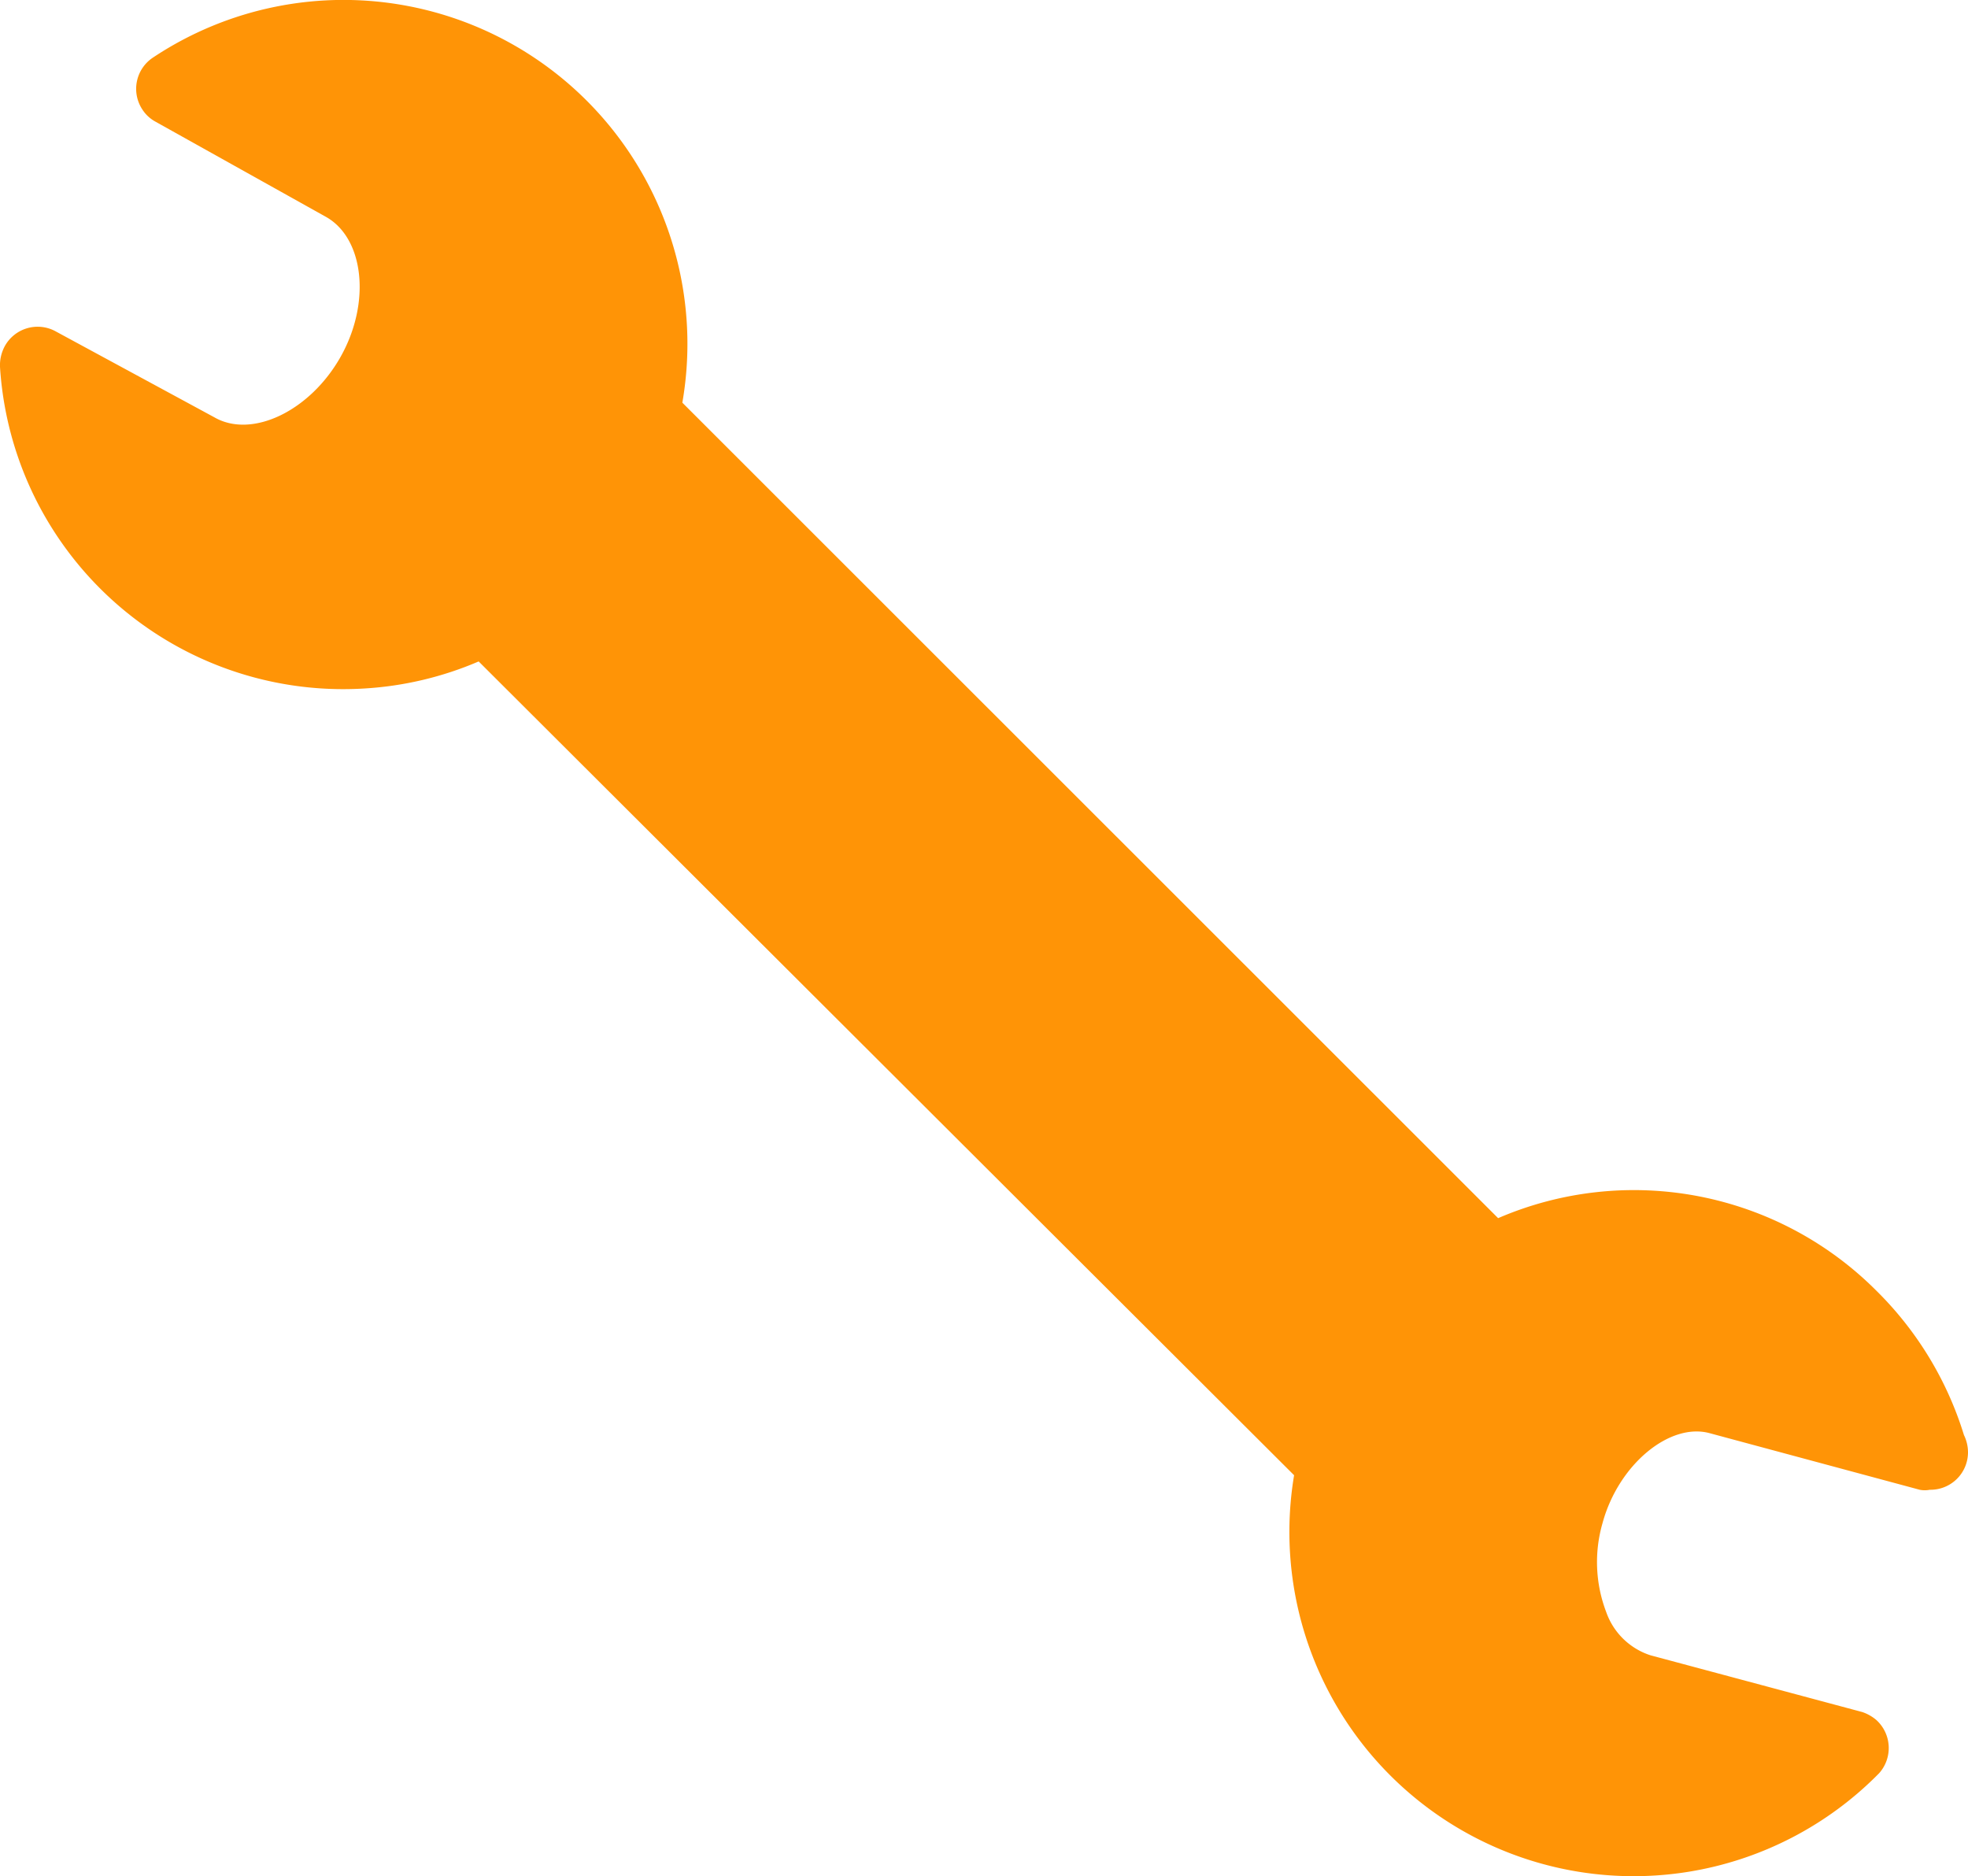 <svg id="Layer_1" data-name="Layer 1" xmlns="http://www.w3.org/2000/svg" viewBox="0 0 58.26 55.54"><defs><style>.cls-1{fill:#ff9406;}</style></defs><title>vist</title><path class="cls-1" d="M58.14,42.48a10.22,10.22,0,0,0-2.58-4.26,10.14,10.14,0,0,0-11.21-2.16L20.2,11.92A10.18,10.18,0,0,0,4.52,1.71a1.11,1.11,0,0,0-.3,1.54,1.06,1.06,0,0,0,.38.35L9.65,6.42c1.12.63,1.34,2.52.44,4.13S7.46,13,6.34,12.35L1.65,9.81a1.11,1.11,0,0,0-1.51.44,1.19,1.19,0,0,0-.14.61,10.18,10.18,0,0,0,10.8,9.52,10.07,10.07,0,0,0,3.37-.8L38.31,43.67a10.19,10.19,0,0,0,17.32,8.82,1.12,1.12,0,0,0-.09-1.58,1.27,1.27,0,0,0-.41-.23L48.86,49a2.06,2.06,0,0,1-1.31-1.28,4.15,4.15,0,0,1-.11-2.63c.47-1.74,2-3,3.19-2.66l6.2,1.67a.76.76,0,0,0,.3,0A1.11,1.11,0,0,0,58.26,43,1.17,1.17,0,0,0,58.14,42.48Z"/></svg>